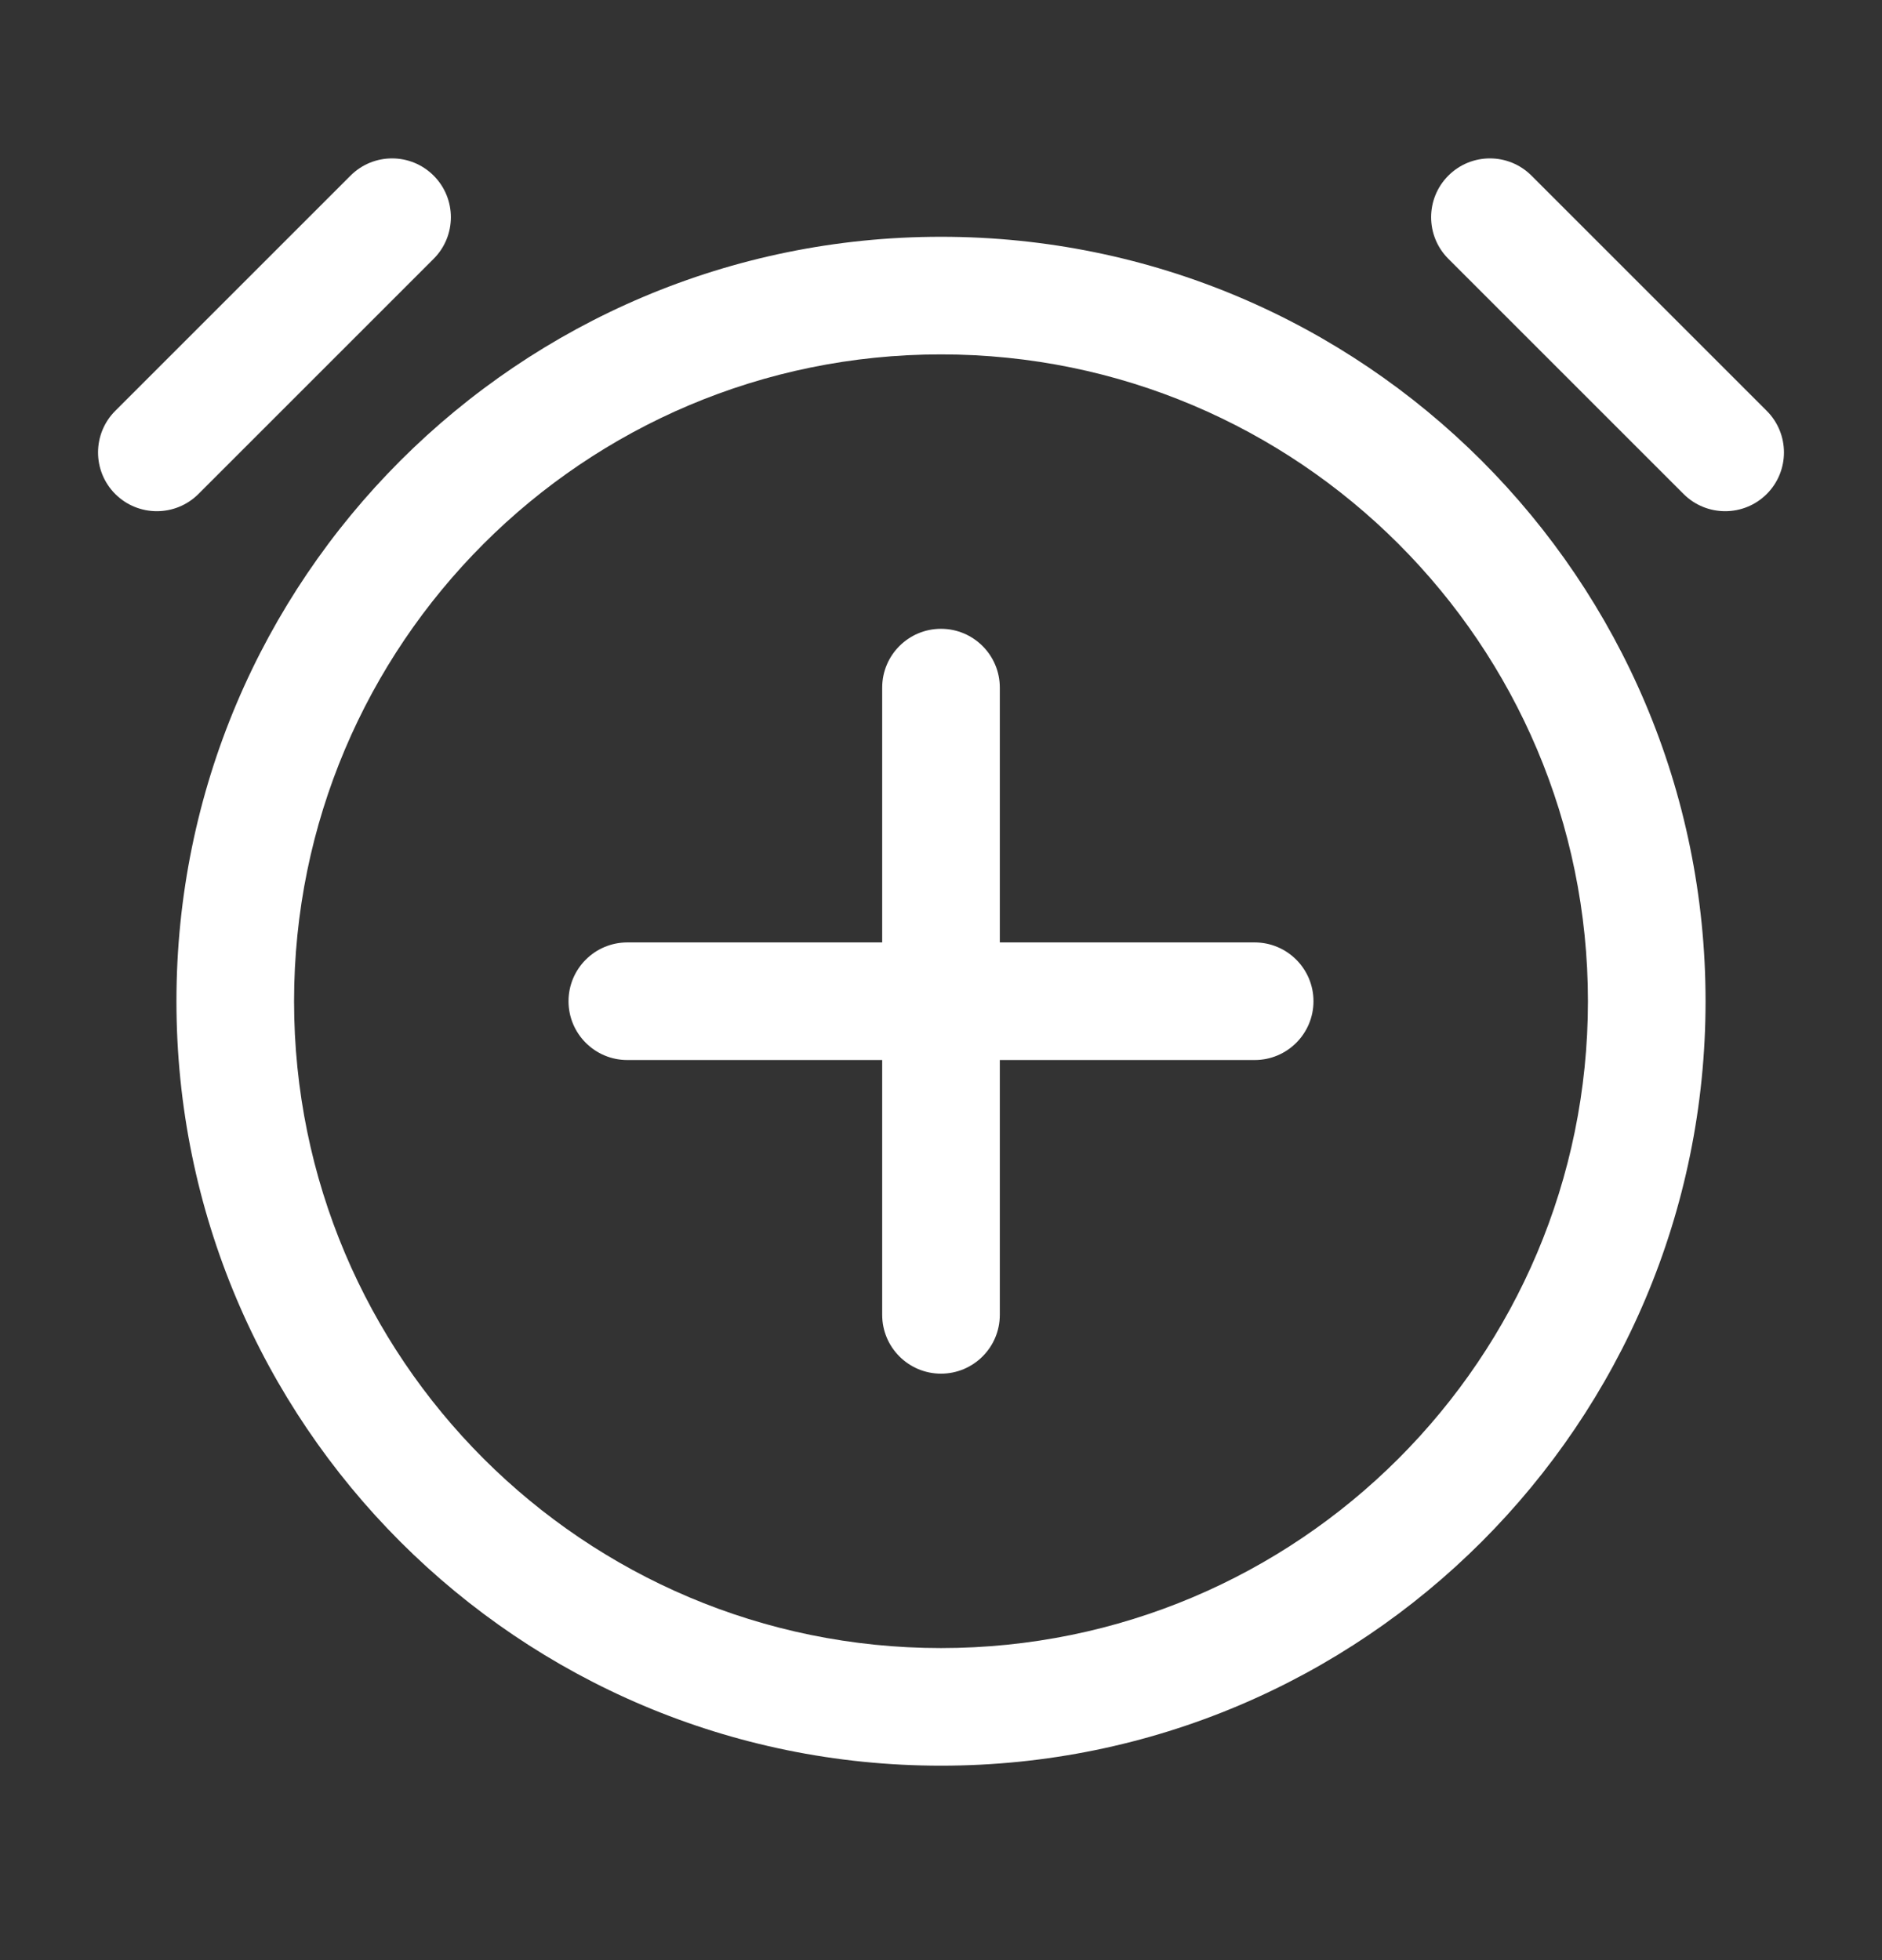 <svg width="24" height="25" viewBox="0 0 24 25" fill="none" xmlns="http://www.w3.org/2000/svg">
<rect x="0" y="0" width="24" height="25" fill="#333333" stroke="none"/>
<path fill-rule="evenodd" clip-rule="evenodd" d="M5.53 3.301C5.823 3.008 5.823 2.533 5.53 2.24C5.237 1.947 4.763 1.947 4.47 2.24L1.47 5.24C1.177 5.533 1.177 6.008 1.47 6.301C1.763 6.593 2.237 6.593 2.53 6.301L5.53 3.301ZM3.75 12.77C3.75 8.214 7.444 4.52 12 4.52C16.556 4.52 20.25 8.214 20.25 12.77C20.25 17.327 16.556 21.02 12 21.02C7.444 21.02 3.75 17.327 3.75 12.77ZM12 3.02C6.615 3.02 2.25 7.385 2.25 12.77C2.25 18.155 6.615 22.52 12 22.52C17.385 22.52 21.75 18.155 21.75 12.77C21.75 7.385 17.385 3.02 12 3.02ZM18.47 2.24C18.177 2.533 18.177 3.008 18.47 3.301L21.47 6.301C21.763 6.593 22.237 6.593 22.53 6.301C22.823 6.008 22.823 5.533 22.53 5.24L19.53 2.24C19.237 1.947 18.763 1.947 18.47 2.24ZM12.75 8.77C12.75 8.356 12.414 8.02 12 8.02C11.586 8.02 11.25 8.356 11.25 8.77V12.02H8C7.586 12.02 7.25 12.356 7.25 12.77C7.25 13.184 7.586 13.52 8 13.52H11.25V16.77C11.25 17.184 11.586 17.52 12 17.52C12.414 17.52 12.75 17.184 12.75 16.77V13.52H16C16.414 13.52 16.75 13.184 16.75 12.77C16.75 12.356 16.414 12.02 16 12.02H12.75V8.77Z" fill="white"/>
</svg>
